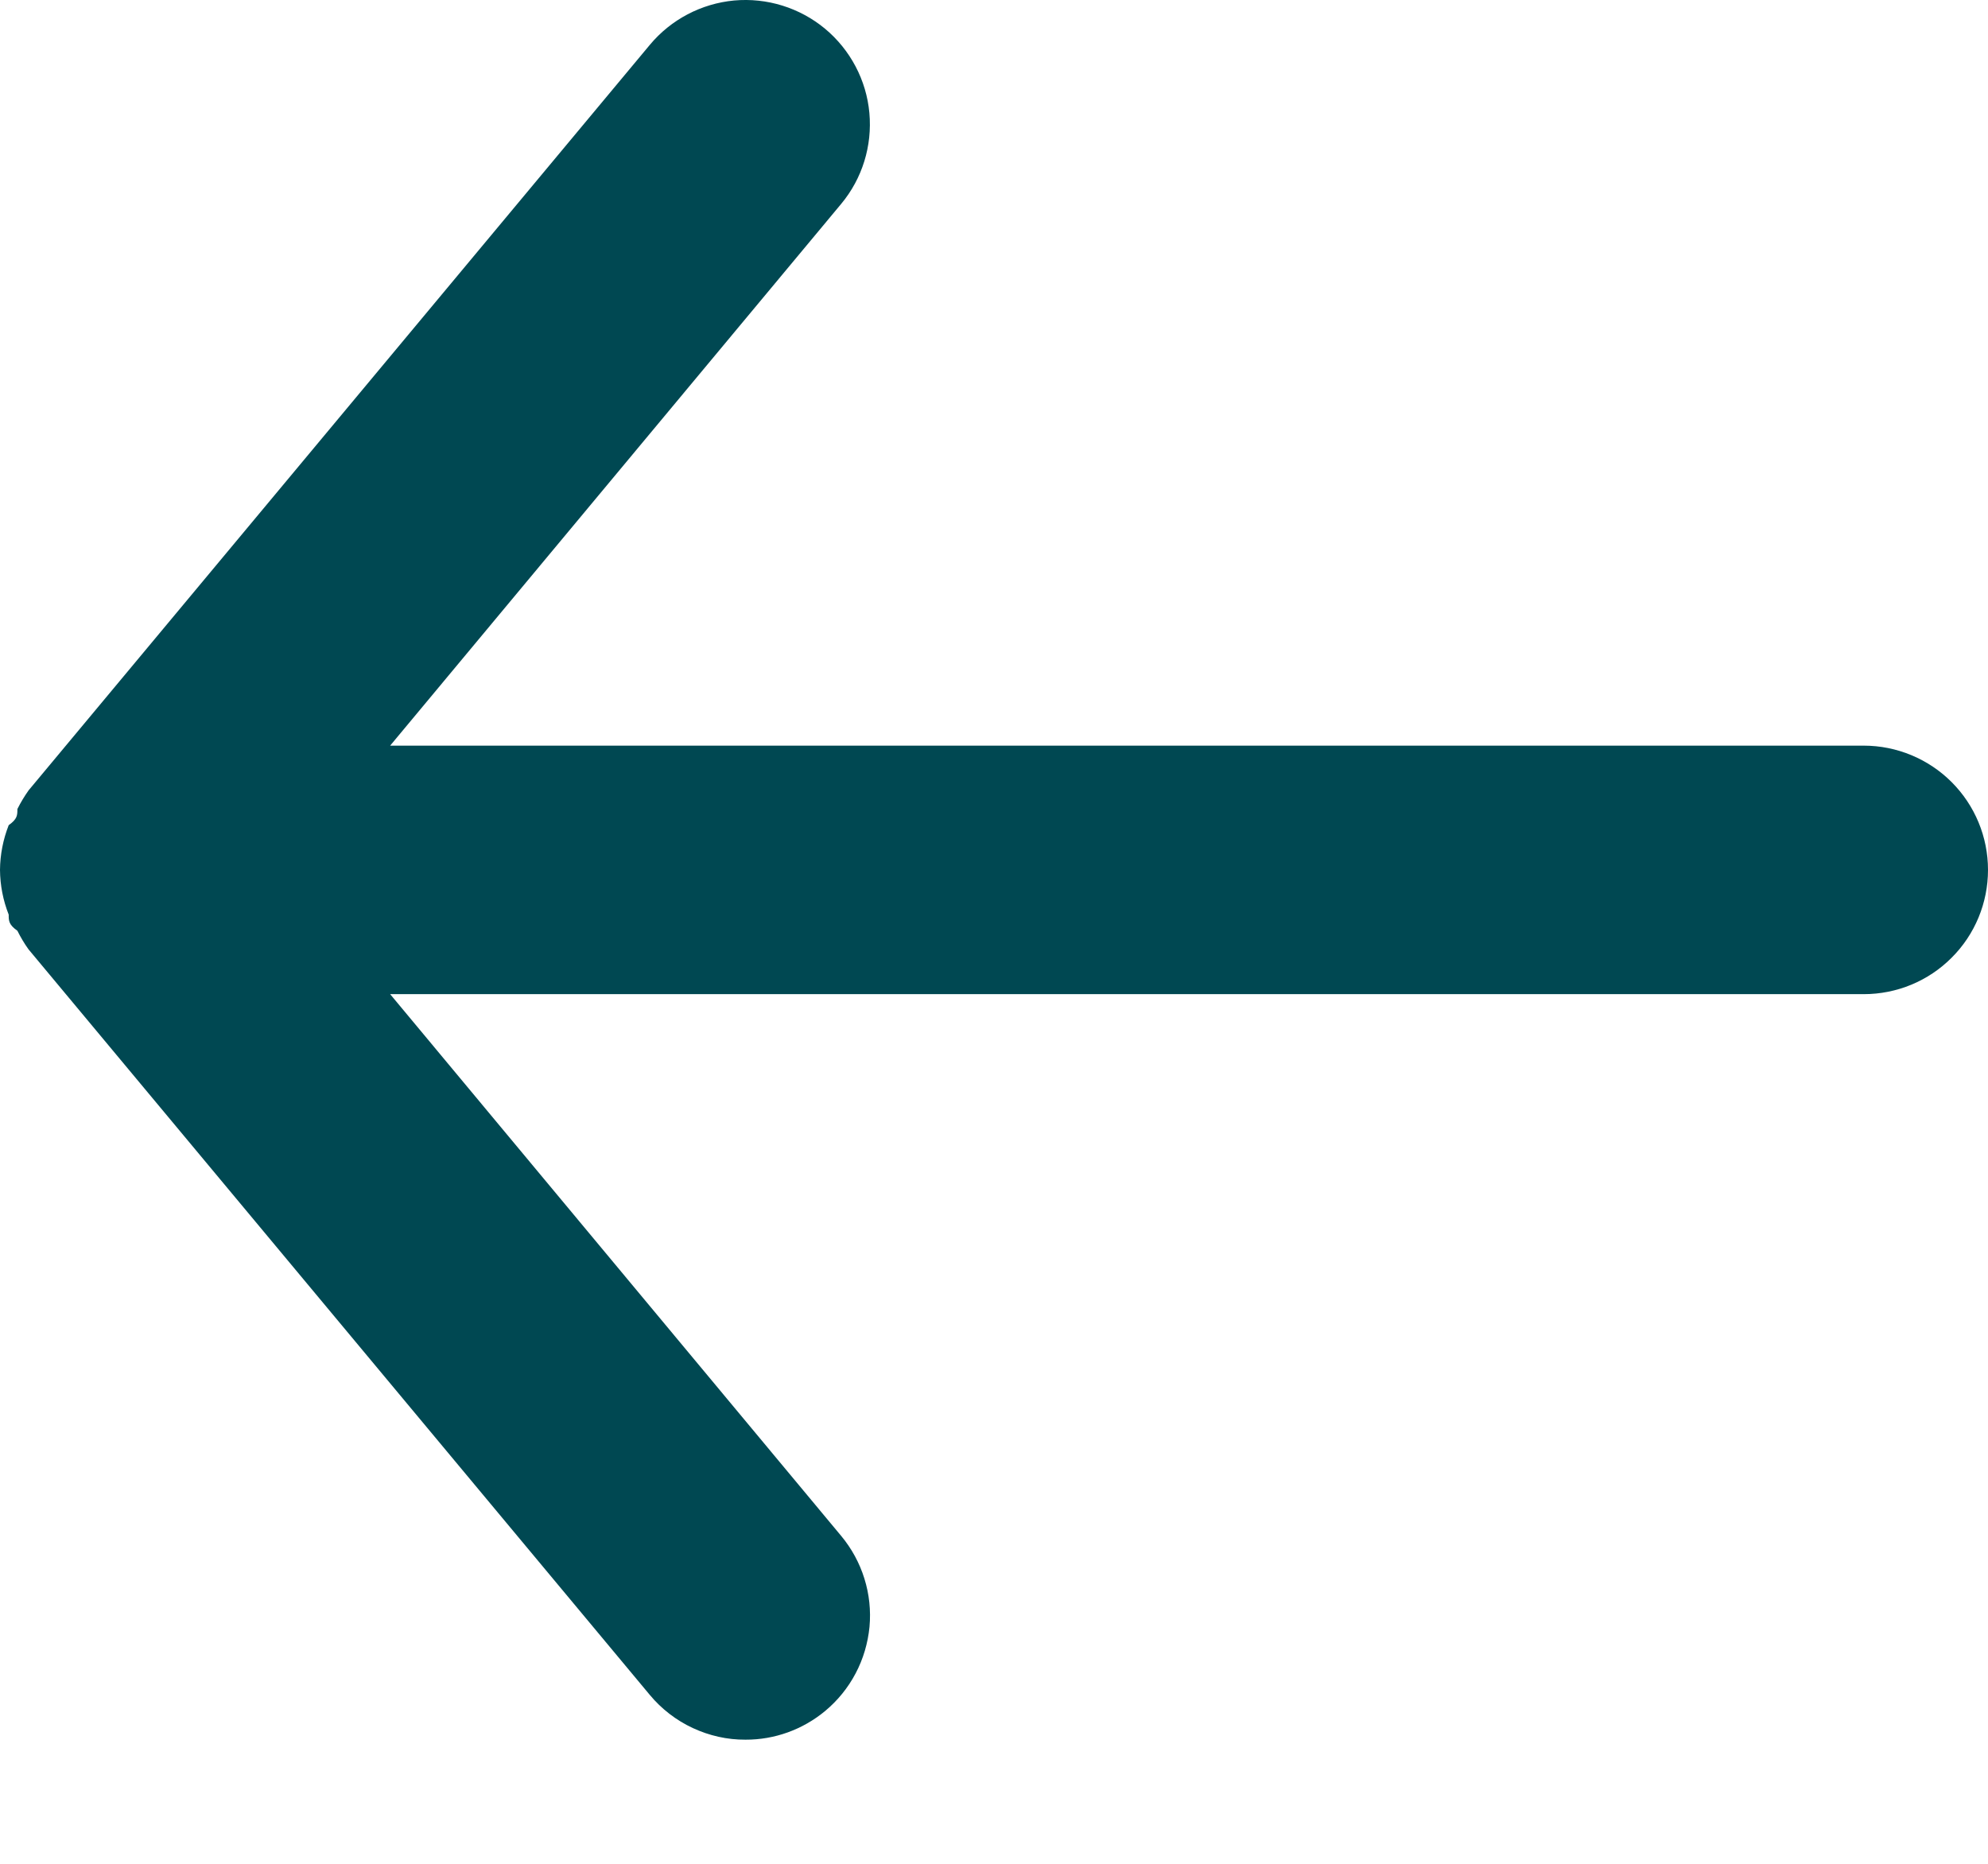 <svg width="16" height="15" viewBox="0 0 16 15" fill="none" xmlns="http://www.w3.org/2000/svg">
<path d="M15 6.001H3.14L6.77 1.641C6.94 1.437 7.021 1.174 6.997 0.909C6.973 0.645 6.844 0.401 6.64 0.231C6.436 0.062 6.173 -0.02 5.908 0.004C5.644 0.029 5.4 0.157 5.23 0.361L0.23 6.361C0.196 6.409 0.166 6.459 0.14 6.511C0.14 6.561 0.14 6.591 0.07 6.641C0.025 6.756 0.001 6.878 0 7.001C0.001 7.125 0.025 7.247 0.07 7.361C0.07 7.411 0.07 7.441 0.14 7.491C0.166 7.543 0.196 7.594 0.23 7.641L5.23 13.641C5.324 13.754 5.442 13.845 5.575 13.907C5.708 13.969 5.853 14.002 6 14.001C6.234 14.002 6.46 13.92 6.64 13.771C6.741 13.687 6.825 13.584 6.886 13.468C6.948 13.351 6.985 13.224 6.998 13.093C7.01 12.962 6.996 12.83 6.957 12.705C6.918 12.579 6.854 12.462 6.77 12.361L3.14 8.001H15C15.265 8.001 15.52 7.896 15.707 7.708C15.895 7.521 16 7.266 16 7.001C16 6.736 15.895 6.482 15.707 6.294C15.52 6.107 15.265 6.001 15 6.001Z" fill="#004852"/>
</svg>
